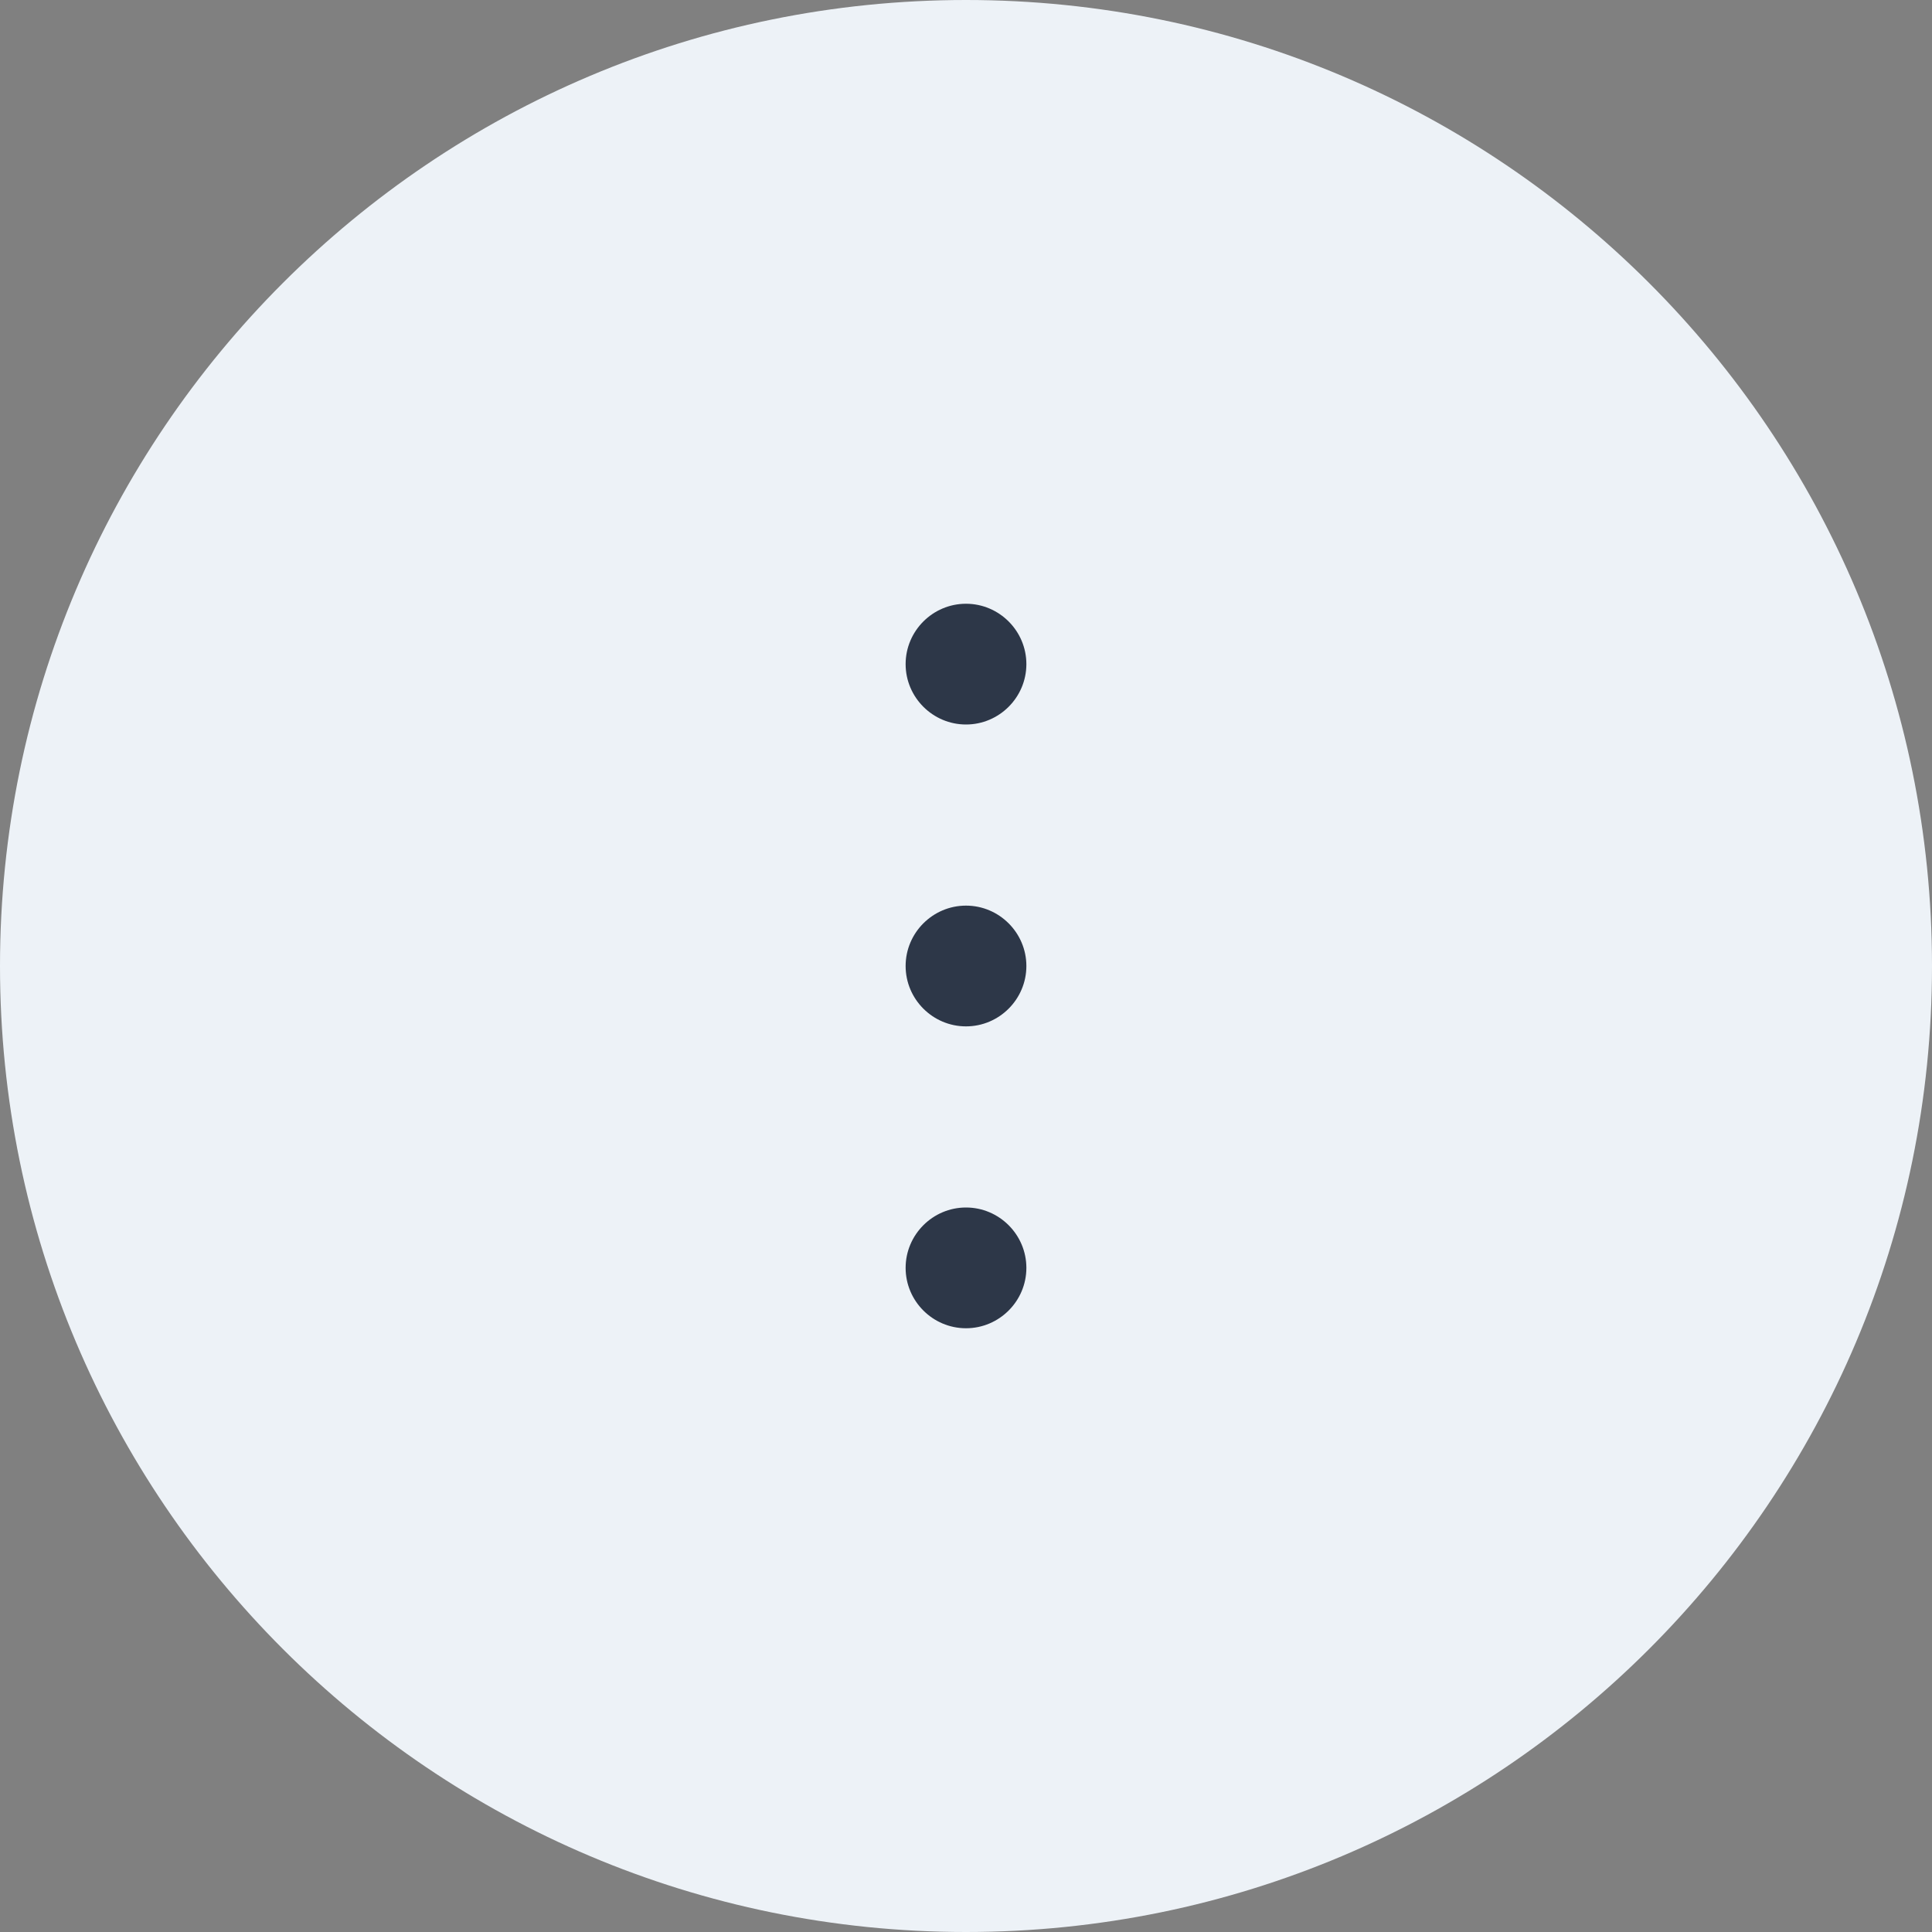 <svg width="40" height="40" viewBox="0 0 40 40" fill="none" xmlns="http://www.w3.org/2000/svg">
<rect x="0" y="0" width="40" height="40" fill="#808080" stroke="none"/>
<path d="M0 20C0 8.954 8.954 0 20 0V0C31.046 0 40 8.954 40 20V20C40 31.046 31.046 40 20 40V40C8.954 40 0 31.046 0 20V20Z" fill="#EDF2F7"/>
<path d="M18.75 26.25C18.75 26.938 19.312 27.5 20 27.5C20.688 27.5 21.25 26.938 21.25 26.25C21.25 25.562 20.688 25 20 25C19.312 25 18.75 25.562 18.75 26.25ZM18.75 13.75C18.75 14.438 19.312 15 20 15C20.688 15 21.25 14.438 21.25 13.75C21.25 13.062 20.688 12.5 20 12.5C19.312 12.5 18.75 13.062 18.75 13.75ZM18.75 20C18.75 20.688 19.312 21.25 20 21.25C20.688 21.25 21.25 20.688 21.25 20C21.25 19.312 20.688 18.75 20 18.75C19.312 18.75 18.75 19.312 18.75 20Z" fill="#2D3748"/>
</svg>
